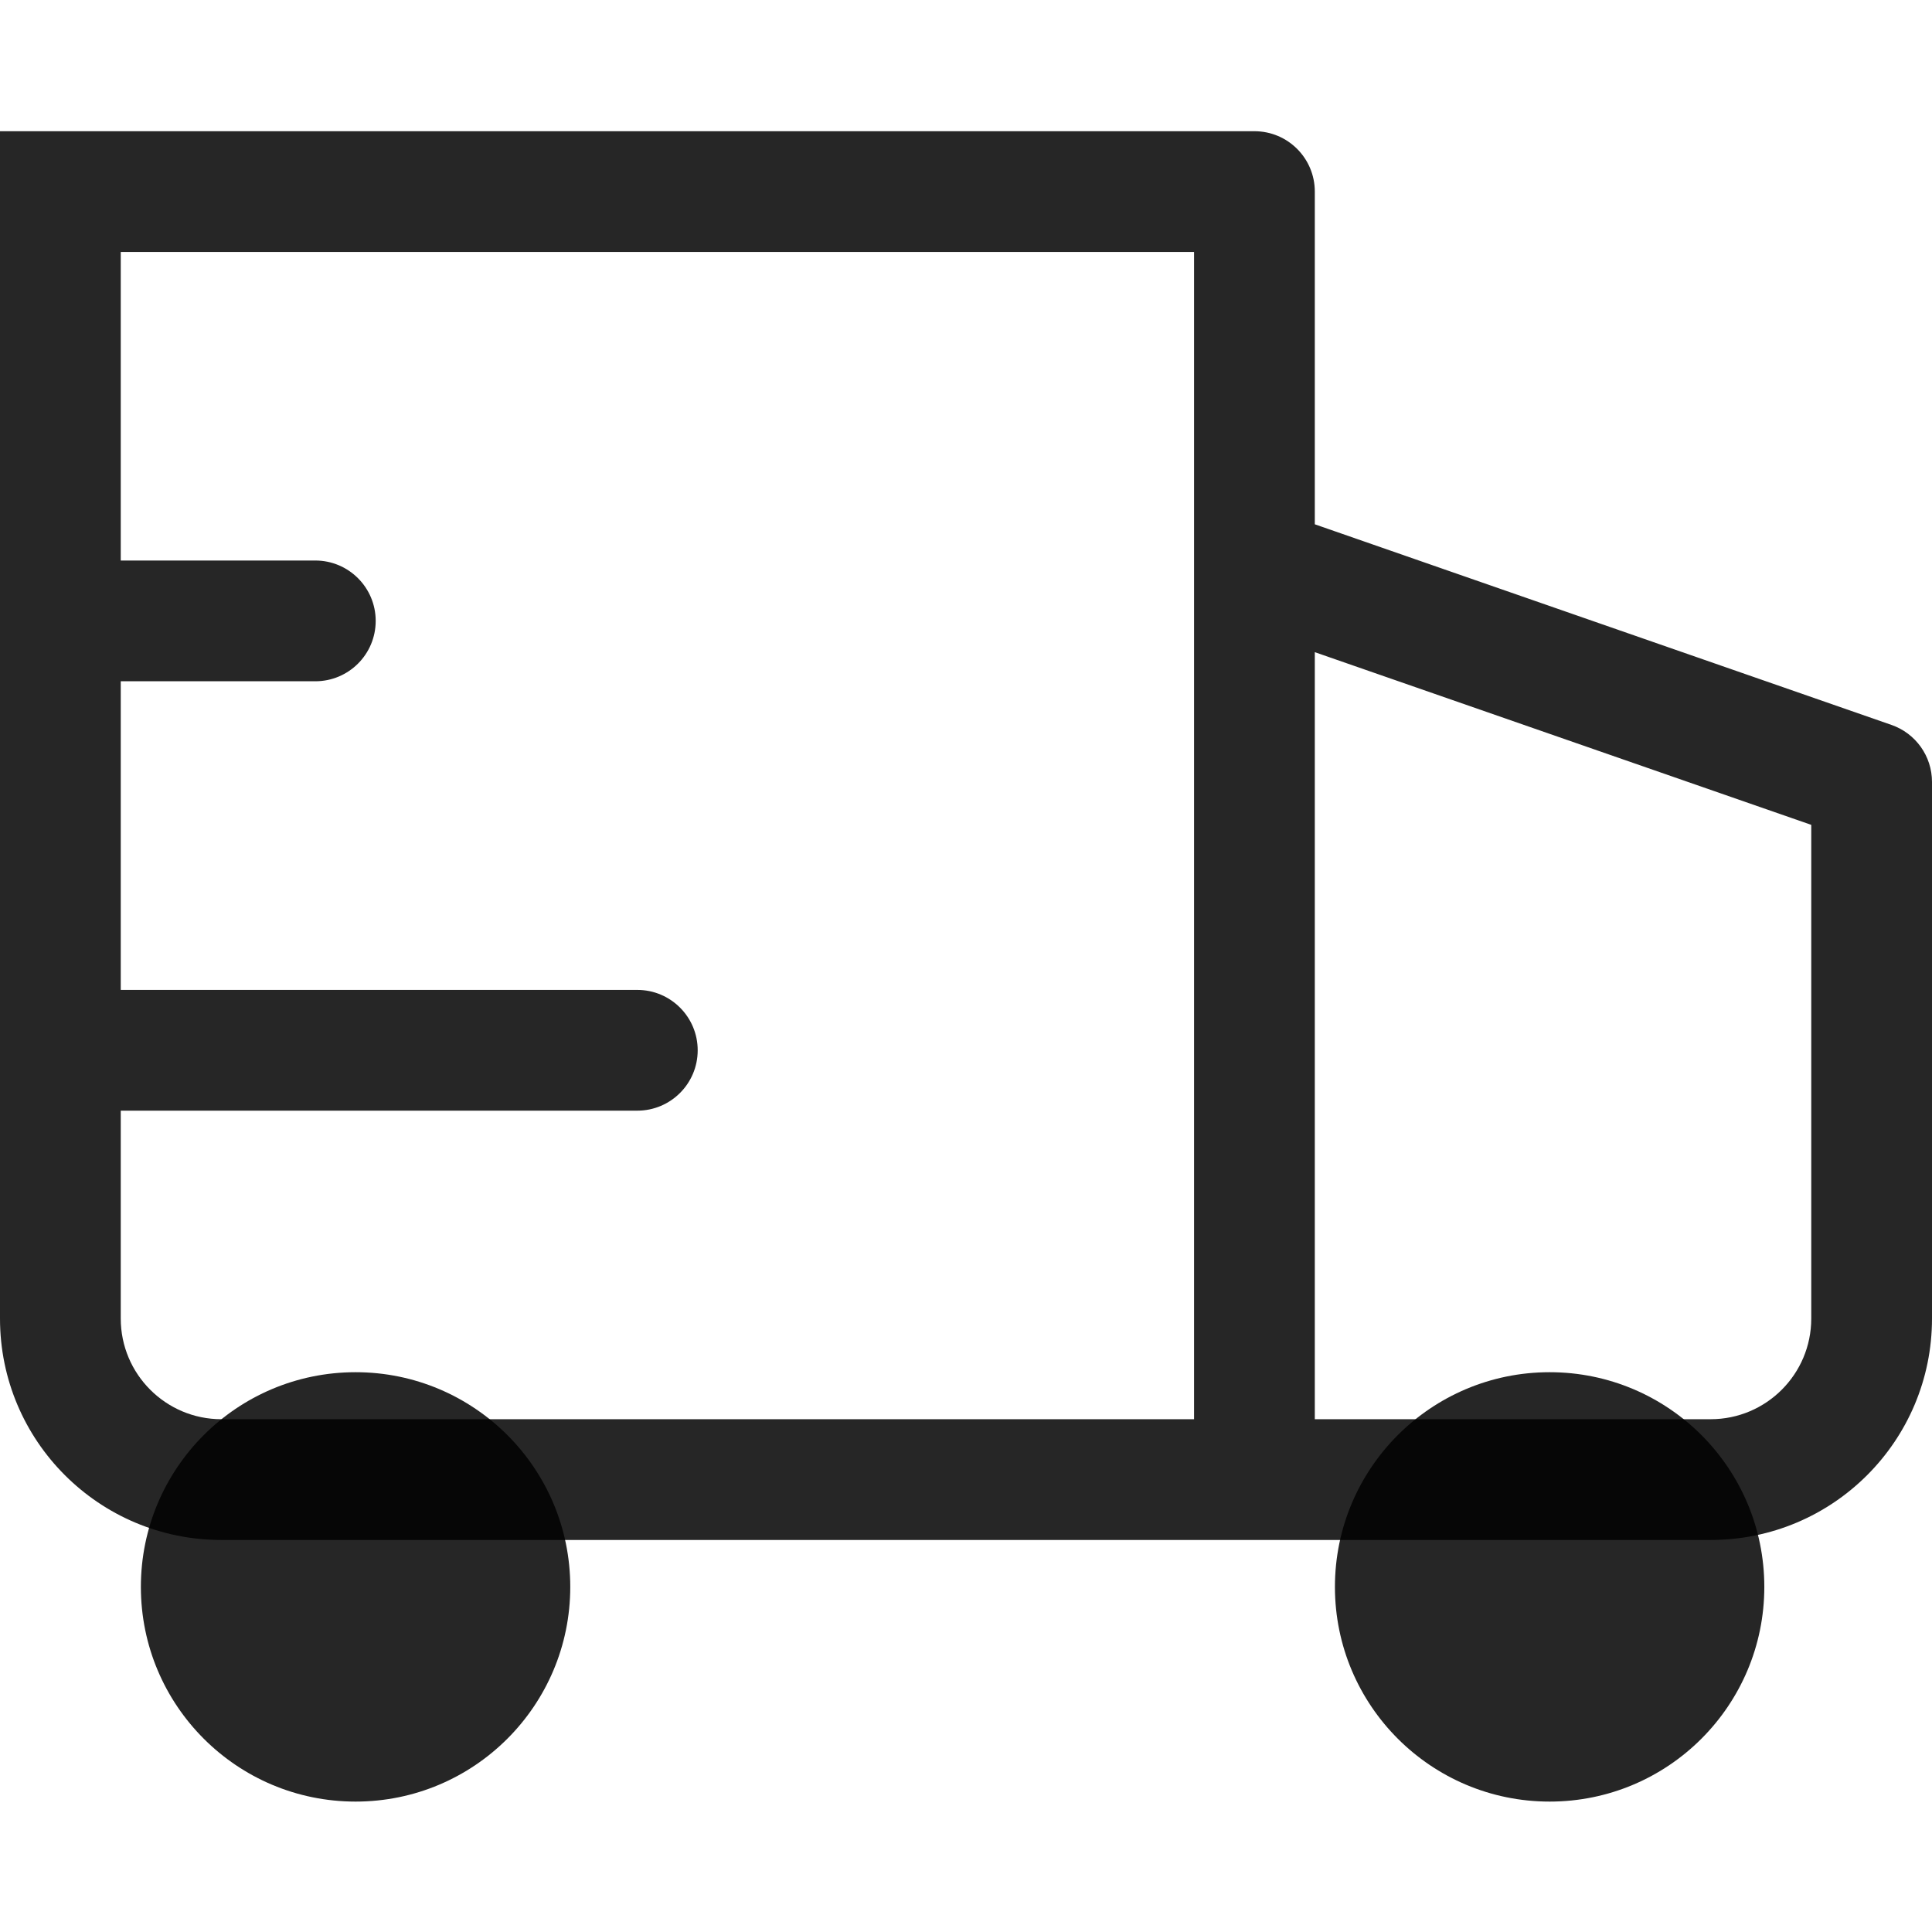 <svg width="24" height="24" viewBox="0 0 24 24" fill="none" xmlns="http://www.w3.org/2000/svg">
<path d="M0.75 2.38V1.63H0V2.38H0.75ZM15.583 2.38H16.333C16.333 1.966 15.998 1.63 15.583 1.63V2.38ZM15.83 6.338C15.438 6.202 15.011 6.409 14.875 6.8C14.739 7.191 14.946 7.619 15.337 7.755L15.83 6.338ZM23.25 9.713H24C24 9.394 23.798 9.11 23.496 9.005L23.25 9.713ZM7.917 13.797C8.331 13.797 8.667 13.461 8.667 13.047C8.667 12.633 8.331 12.297 7.917 12.297V13.797ZM1.25 12.297C0.836 12.297 0.5 12.633 0.5 13.047C0.5 13.461 0.836 13.797 1.25 13.797V12.297ZM3.917 8.463C4.331 8.463 4.667 8.128 4.667 7.713C4.667 7.299 4.331 6.963 3.917 6.963V8.463ZM1.25 6.963C0.836 6.963 0.5 7.299 0.5 7.713C0.5 8.128 0.836 8.463 1.25 8.463V6.963ZM0.75 3.13H15.583V1.63H0.75V3.13ZM15.583 17.63H2.75V19.13H15.583V17.63ZM1.5 16.38V2.38H0V16.38H1.5ZM15.337 7.755L23.004 10.422L23.496 9.005L15.83 6.338L15.337 7.755ZM22.5 9.713V16.38H24V9.713H22.5ZM21.25 17.63H15.583V19.13H21.25V17.63ZM14.833 2.38V18.38H16.333V2.38H14.833ZM7.917 12.297H1.25V13.797H7.917V12.297ZM3.917 6.963H1.25V8.463H3.917V6.963ZM22.5 16.38C22.5 17.07 21.94 17.63 21.25 17.63V19.13C22.769 19.13 24 17.899 24 16.38H22.5ZM2.75 17.63C2.06 17.63 1.5 17.07 1.5 16.38H0C0 17.899 1.231 19.13 2.75 19.13V17.63Z" fill="black" fill-opacity="0.851"/>
<circle cx="4.417" cy="19.713" r="2.667" fill="black" fill-opacity="0.851"/>
<circle cx="19.25" cy="19.713" r="2.667" fill="black" fill-opacity="0.851"/>
</svg>
